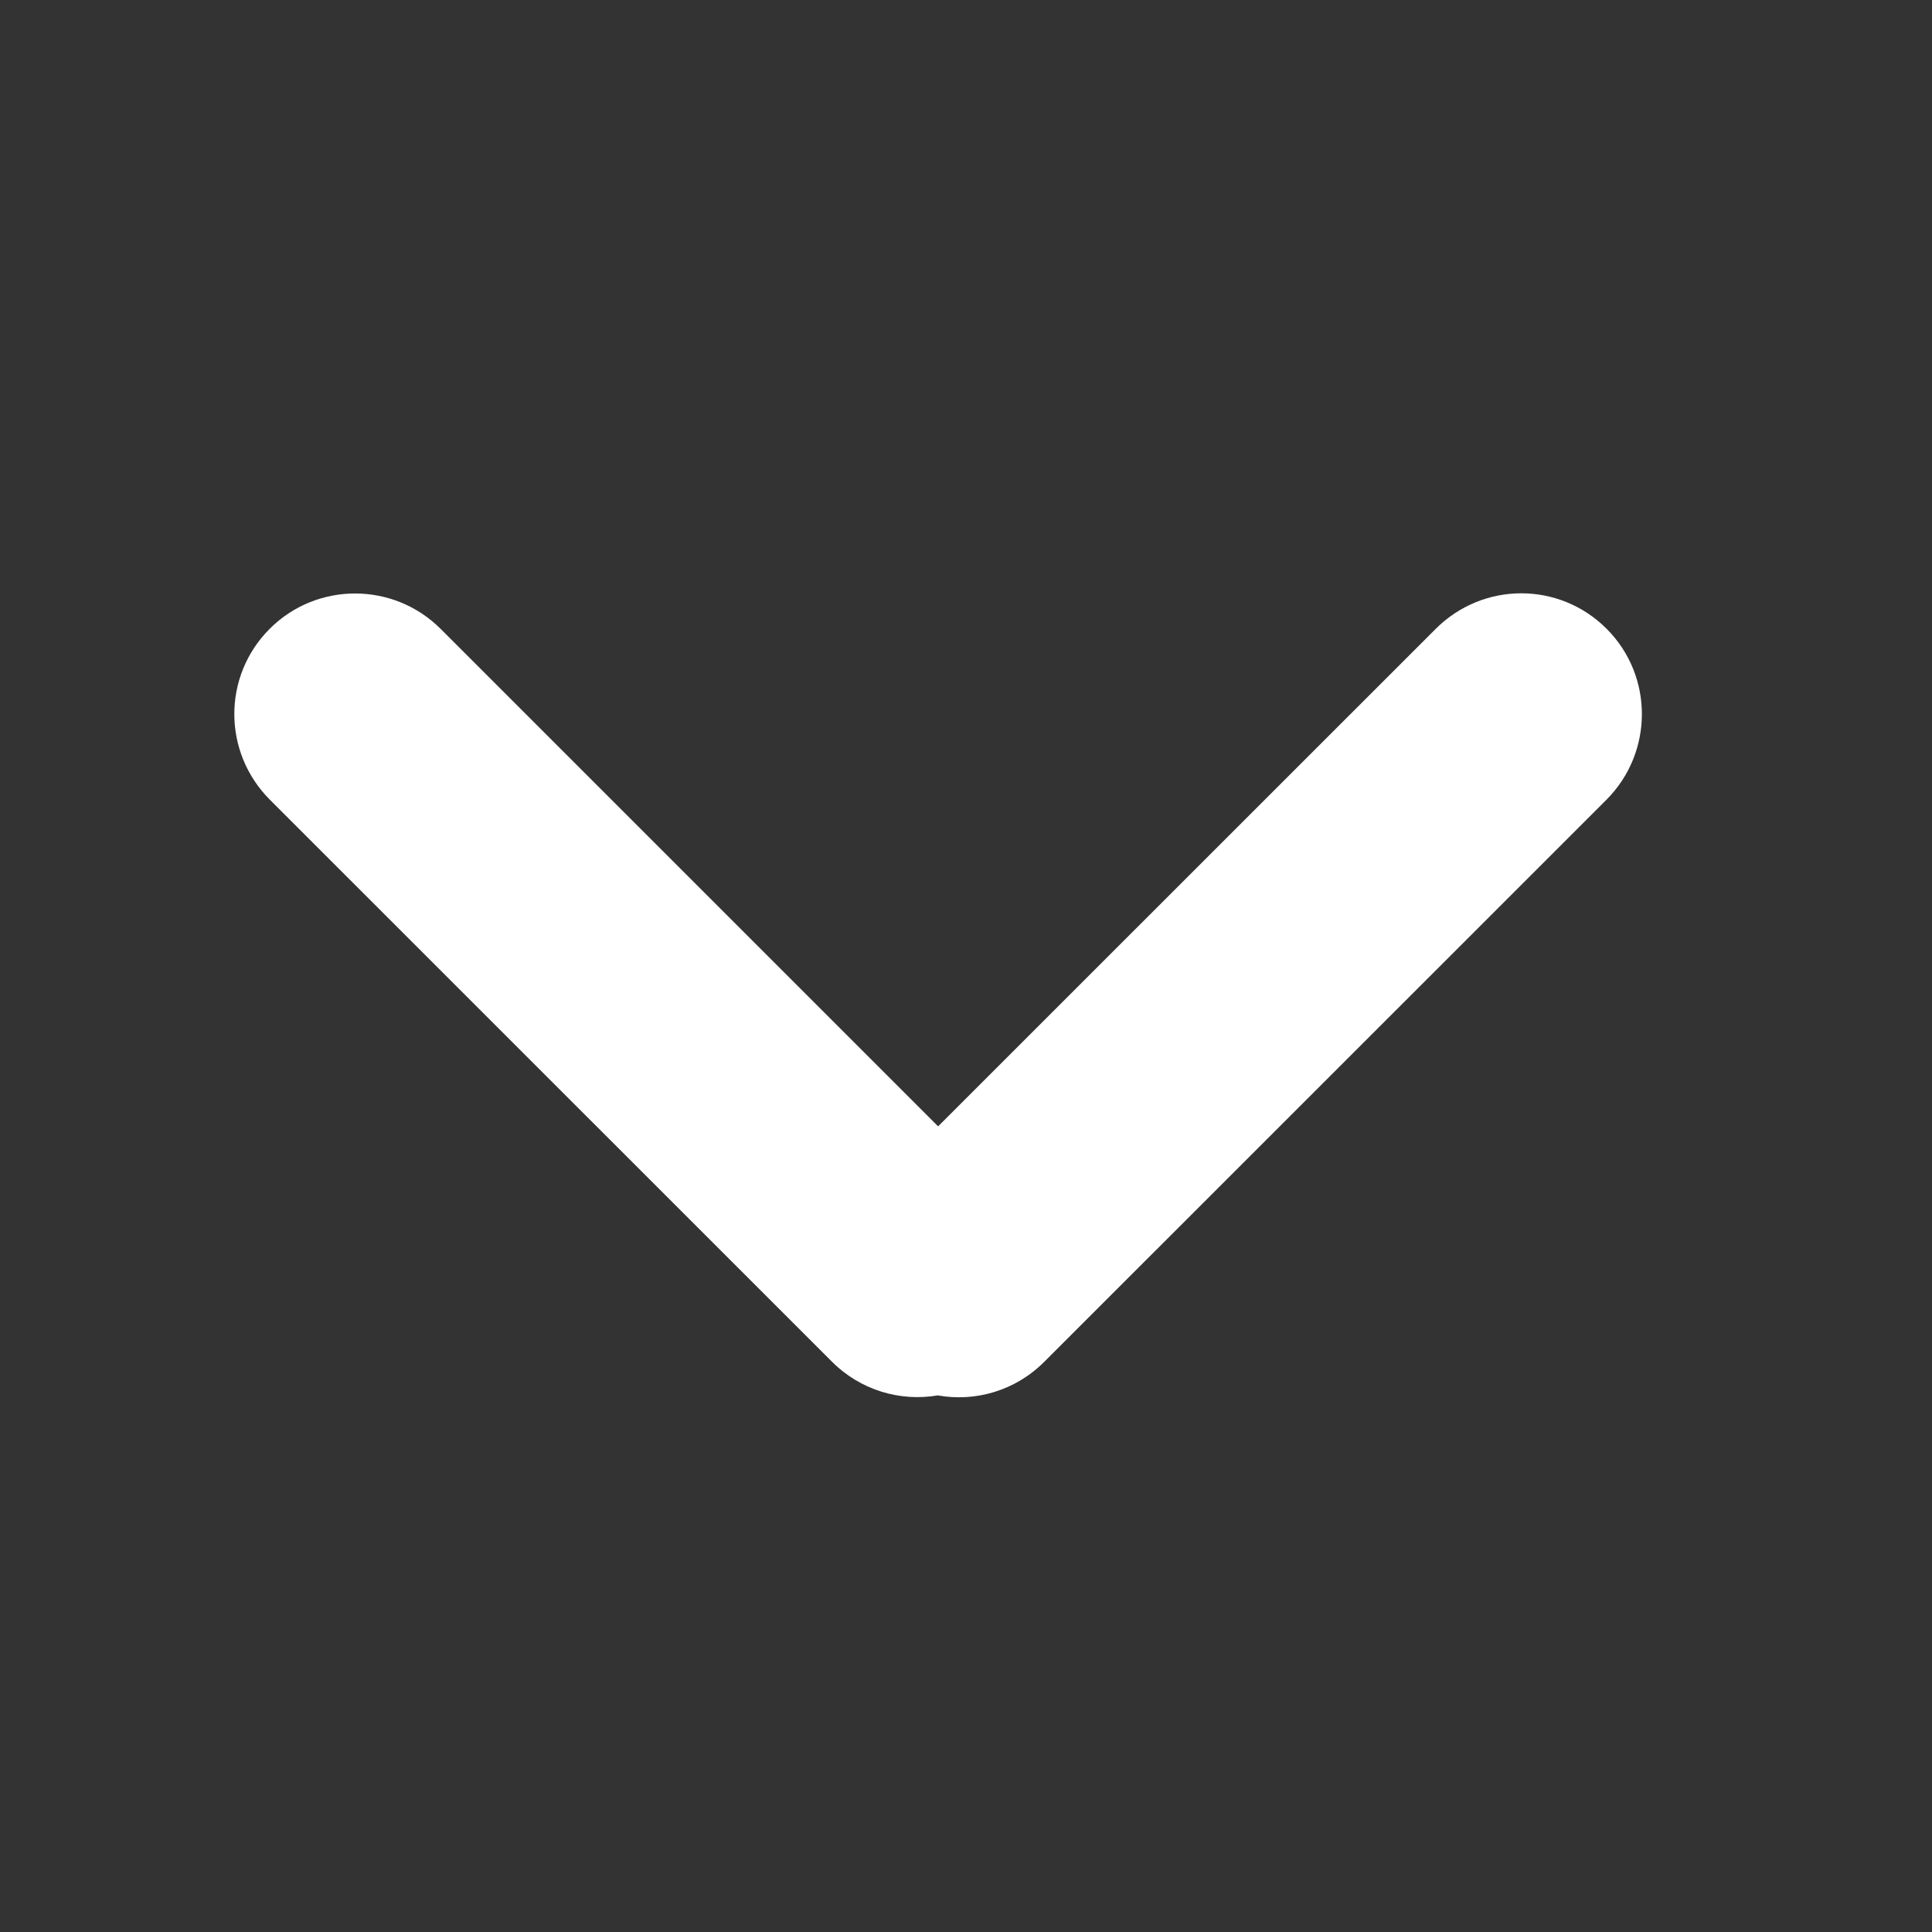<?xml version="1.0" encoding="UTF-8"?>
<svg width="16px" height="16px" viewBox="0 0 16 16" version="1.1" xmlns="http://www.w3.org/2000/svg" xmlns:xlink="http://www.w3.org/1999/xlink">
    <rect x="0" y="0" width="16" height="16" fill="#333333" stroke="none"/>
    <!-- Generator: sketchtool 42 (36781) - http://www.bohemiancoding.com/sketch -->
    <title>C09316C0-28C3-4D2D-AF57-806E1D6C1FE6</title>
    <desc>Created with sketchtool.</desc>
    <defs></defs>
    <g id="Page-1" stroke="none" stroke-width="1" fill="none" fill-rule="evenodd">
        <g id="commiteth-desktop_repositories" transform="translate(-1098, -32)" fill="#FFFFFF">
            <g id="header">
                <g id="user" transform="translate(956, 24)">
                    <g id="icon_dropdown" transform="translate(142, 8)">
                        <path d="M7.766,11.556 C8.077,11.612 8.409,11.518 8.649,11.277 L13.304,6.623 C13.694,6.232 13.696,5.598 13.305,5.207 C12.912,4.814 12.281,4.817 11.89,5.208 L7.769,9.328 L3.649,5.208 C3.259,4.818 2.624,4.817 2.234,5.207 C1.841,5.6 1.844,6.231 2.235,6.623 L6.89,11.277 C7.128,11.515 7.457,11.609 7.766,11.556 L7.766,11.556 Z" id="shape"></path>
                    </g>
                </g>
            </g>
        </g>
    </g>
</svg>